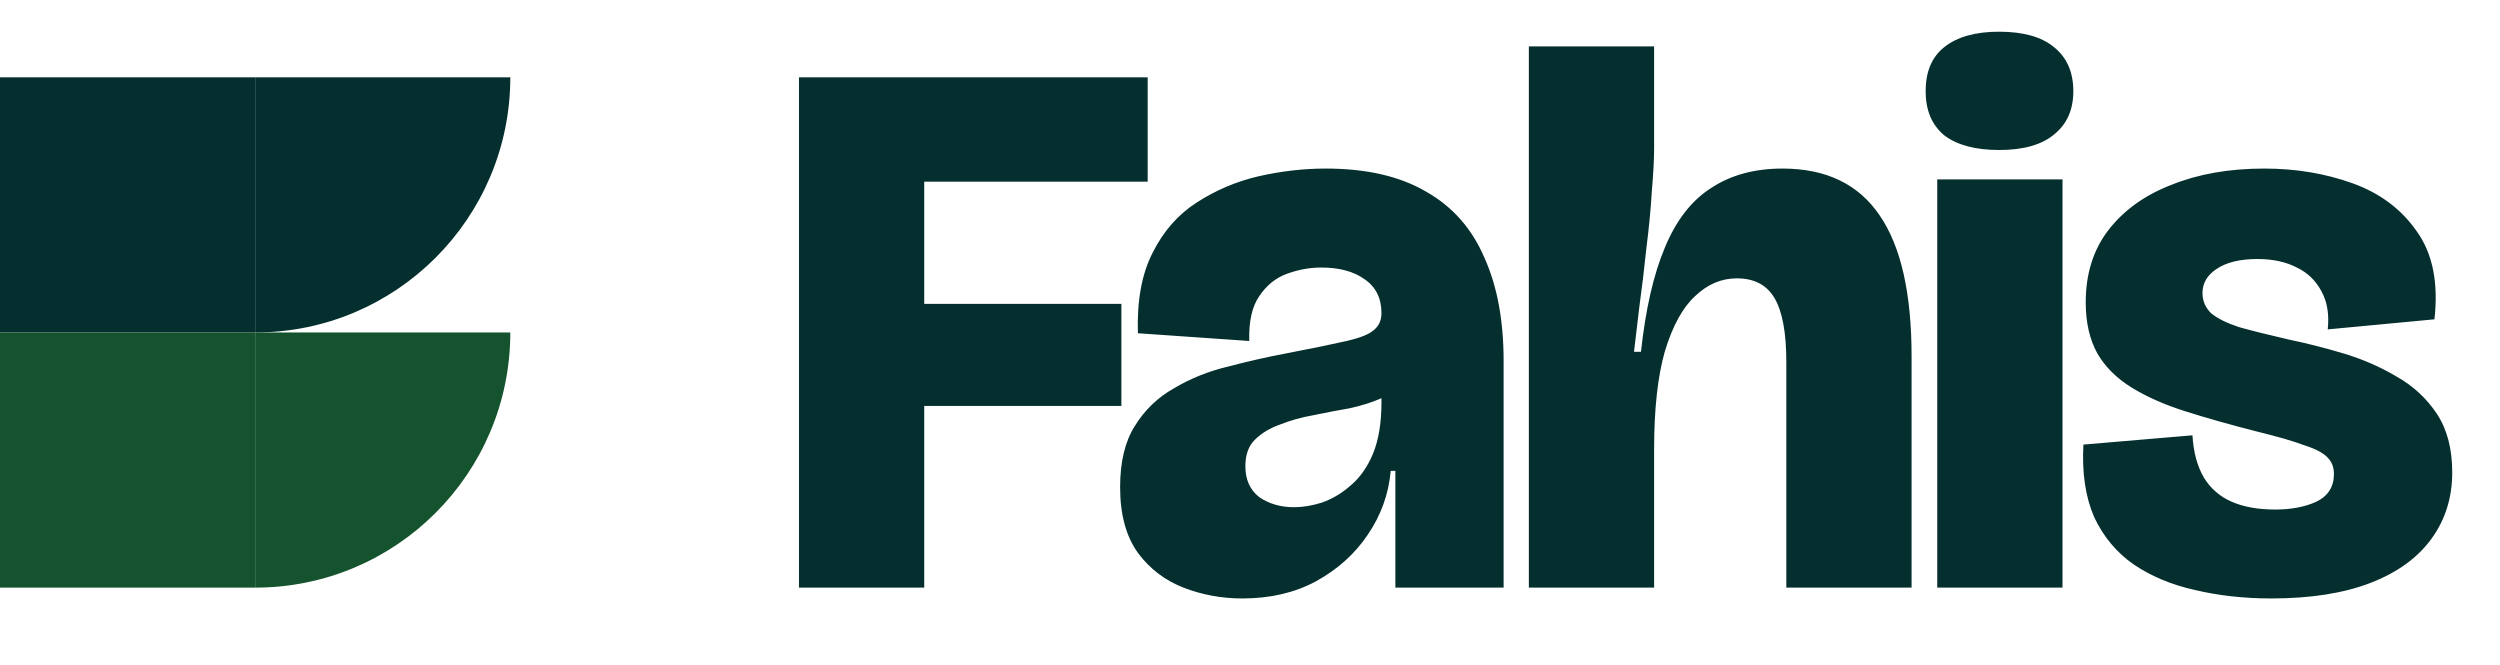 <svg width="485" height="129" viewBox="0 0 485 129" fill="none" xmlns="http://www.w3.org/2000/svg">
<path d="M155 114V15H179.3V114H155ZM167.15 78.75V58.95H217.55V78.75H167.15ZM167.15 35.25V15H222.65V35.25H167.15ZM241.002 116.1C237.002 116.1 233.202 115.4 229.602 114C226.002 112.6 223.052 110.35 220.752 107.25C218.452 104.05 217.302 99.8 217.302 94.5C217.302 89.6 218.252 85.65 220.152 82.65C222.052 79.55 224.602 77.1 227.802 75.3C231.002 73.4 234.502 72 238.302 71.1C242.102 70.1 245.852 69.25 249.552 68.55C254.752 67.55 258.652 66.75 261.252 66.15C263.852 65.55 265.602 64.85 266.502 64.05C267.502 63.25 268.002 62.15 268.002 60.75C268.002 57.85 266.902 55.65 264.702 54.15C262.602 52.65 259.802 51.9 256.302 51.9C254.102 51.9 251.902 52.3 249.702 53.1C247.502 53.9 245.702 55.35 244.302 57.45C242.902 59.45 242.252 62.35 242.352 66.15L220.752 64.65C220.552 58.35 221.502 53.15 223.602 49.05C225.702 44.85 228.552 41.6 232.152 39.3C235.852 36.9 239.852 35.2 244.152 34.2C248.552 33.2 252.902 32.7 257.202 32.7C265.102 32.7 271.602 34.2 276.702 37.2C281.802 40.1 285.552 44.35 287.952 49.95C290.452 55.45 291.702 62.15 291.702 70.05V84.15C291.702 87.45 291.702 90.8 291.702 94.2C291.702 97.5 291.702 100.8 291.702 104.1C291.702 107.4 291.702 110.7 291.702 114H270.702C270.702 110.4 270.702 106.75 270.702 103.05C270.702 99.35 270.702 95.45 270.702 91.35H269.802C269.402 95.85 267.902 100 265.302 103.8C262.802 107.5 259.452 110.5 255.252 112.8C251.152 115 246.402 116.1 241.002 116.1ZM251.052 98.4C252.752 98.4 254.552 98.1 256.452 97.5C258.452 96.8 260.302 95.7 262.002 94.2C263.802 92.7 265.252 90.65 266.352 88.05C267.452 85.35 268.002 82.05 268.002 78.15V74.55L272.052 74.1C271.252 75.4 269.902 76.45 268.002 77.25C266.202 78.05 264.152 78.7 261.852 79.2C259.552 79.6 257.202 80.05 254.802 80.55C252.502 80.95 250.352 81.55 248.352 82.35C246.352 83.05 244.702 84.05 243.402 85.35C242.202 86.55 241.602 88.25 241.602 90.45C241.602 93.05 242.502 95.05 244.302 96.45C246.202 97.75 248.452 98.4 251.052 98.4ZM296.597 114V72.15V9H320.897V28.8C320.897 30.9 320.747 33.7 320.447 37.2C320.247 40.6 319.897 44.25 319.397 48.15C318.997 52.05 318.547 55.8 318.047 59.4C317.647 62.9 317.297 65.85 316.997 68.25H318.347C319.247 59.95 320.797 53.2 322.997 48C325.197 42.7 328.197 38.85 331.997 36.45C335.797 33.95 340.397 32.7 345.797 32.7C354.297 32.7 360.597 35.75 364.697 41.85C368.797 47.85 370.847 56.95 370.847 69.15V114H346.547V70.2C346.547 64.6 345.797 60.5 344.297 57.9C342.797 55.3 340.347 54 336.947 54C333.947 54 331.247 55.15 328.847 57.45C326.447 59.65 324.497 63.2 322.997 68.1C321.597 73 320.897 79.35 320.897 87.15V114H296.597ZM375.826 114V34.8H400.126V114H375.826ZM387.826 29.1C383.226 29.1 379.676 28.15 377.176 26.25C374.776 24.25 373.576 21.4 373.576 17.7C373.576 13.9 374.776 11.05 377.176 9.15C379.676 7.15 383.226 6.15 387.826 6.15C392.526 6.15 396.076 7.15 398.476 9.15C400.976 11.15 402.226 14 402.226 17.7C402.226 21.3 400.976 24.1 398.476 26.1C396.076 28.1 392.526 29.1 387.826 29.1ZM440.632 116.1C435.332 116.1 430.382 115.55 425.782 114.45C421.282 113.45 417.332 111.8 413.932 109.5C410.632 107.2 408.082 104.15 406.282 100.35C404.582 96.45 403.882 91.75 404.182 86.25L425.332 84.45C425.532 87.75 426.282 90.5 427.582 92.7C428.882 94.8 430.682 96.35 432.982 97.35C435.282 98.35 438.082 98.85 441.382 98.85C444.482 98.85 447.132 98.35 449.332 97.35C451.632 96.25 452.782 94.45 452.782 91.95C452.782 90.65 452.382 89.6 451.582 88.8C450.782 87.9 449.282 87.1 447.082 86.4C444.982 85.6 441.882 84.7 437.782 83.7C432.682 82.4 428.082 81.1 423.982 79.8C419.882 78.5 416.382 76.95 413.482 75.15C410.582 73.35 408.382 71.15 406.882 68.55C405.382 65.85 404.632 62.55 404.632 58.65C404.632 53.15 406.082 48.5 408.982 44.7C411.982 40.8 416.082 37.85 421.282 35.85C426.482 33.75 432.482 32.7 439.282 32.7C445.382 32.7 451.082 33.65 456.382 35.55C461.682 37.45 465.832 40.55 468.832 44.85C471.932 49.15 473.082 54.85 472.282 61.95L451.582 63.9C451.882 61 451.482 58.55 450.382 56.55C449.282 54.45 447.682 52.9 445.582 51.9C443.482 50.8 440.932 50.25 437.932 50.25C434.532 50.25 431.882 50.9 429.982 52.2C428.182 53.4 427.282 54.95 427.282 56.85C427.282 58.35 427.832 59.65 428.932 60.75C430.132 61.75 431.932 62.65 434.332 63.45C436.832 64.15 440.032 64.95 443.932 65.85C447.332 66.55 450.882 67.45 454.582 68.55C458.282 69.65 461.732 71.15 464.932 73.05C468.132 74.85 470.732 77.25 472.732 80.25C474.732 83.25 475.732 87.05 475.732 91.65C475.732 96.55 474.382 100.85 471.682 104.55C468.982 108.25 465.032 111.1 459.832 113.1C454.632 115.1 448.232 116.1 440.632 116.1Z" fill="#042F2E"/>
<path d="M0 15H49.5V64.5H0V15Z" fill="#042F2E"/>
<path d="M49.5 64.5V15L99 15C99 42.338 76.838 64.5 49.5 64.5Z" fill="#042F2E"/>
<path d="M49.5 114V64.5L99 64.5C99 91.838 76.838 114 49.5 114Z" fill="#14532D"/>
<path d="M0 64.5H49.5V114H0V64.5Z" fill="#14532D"/>
</svg>
